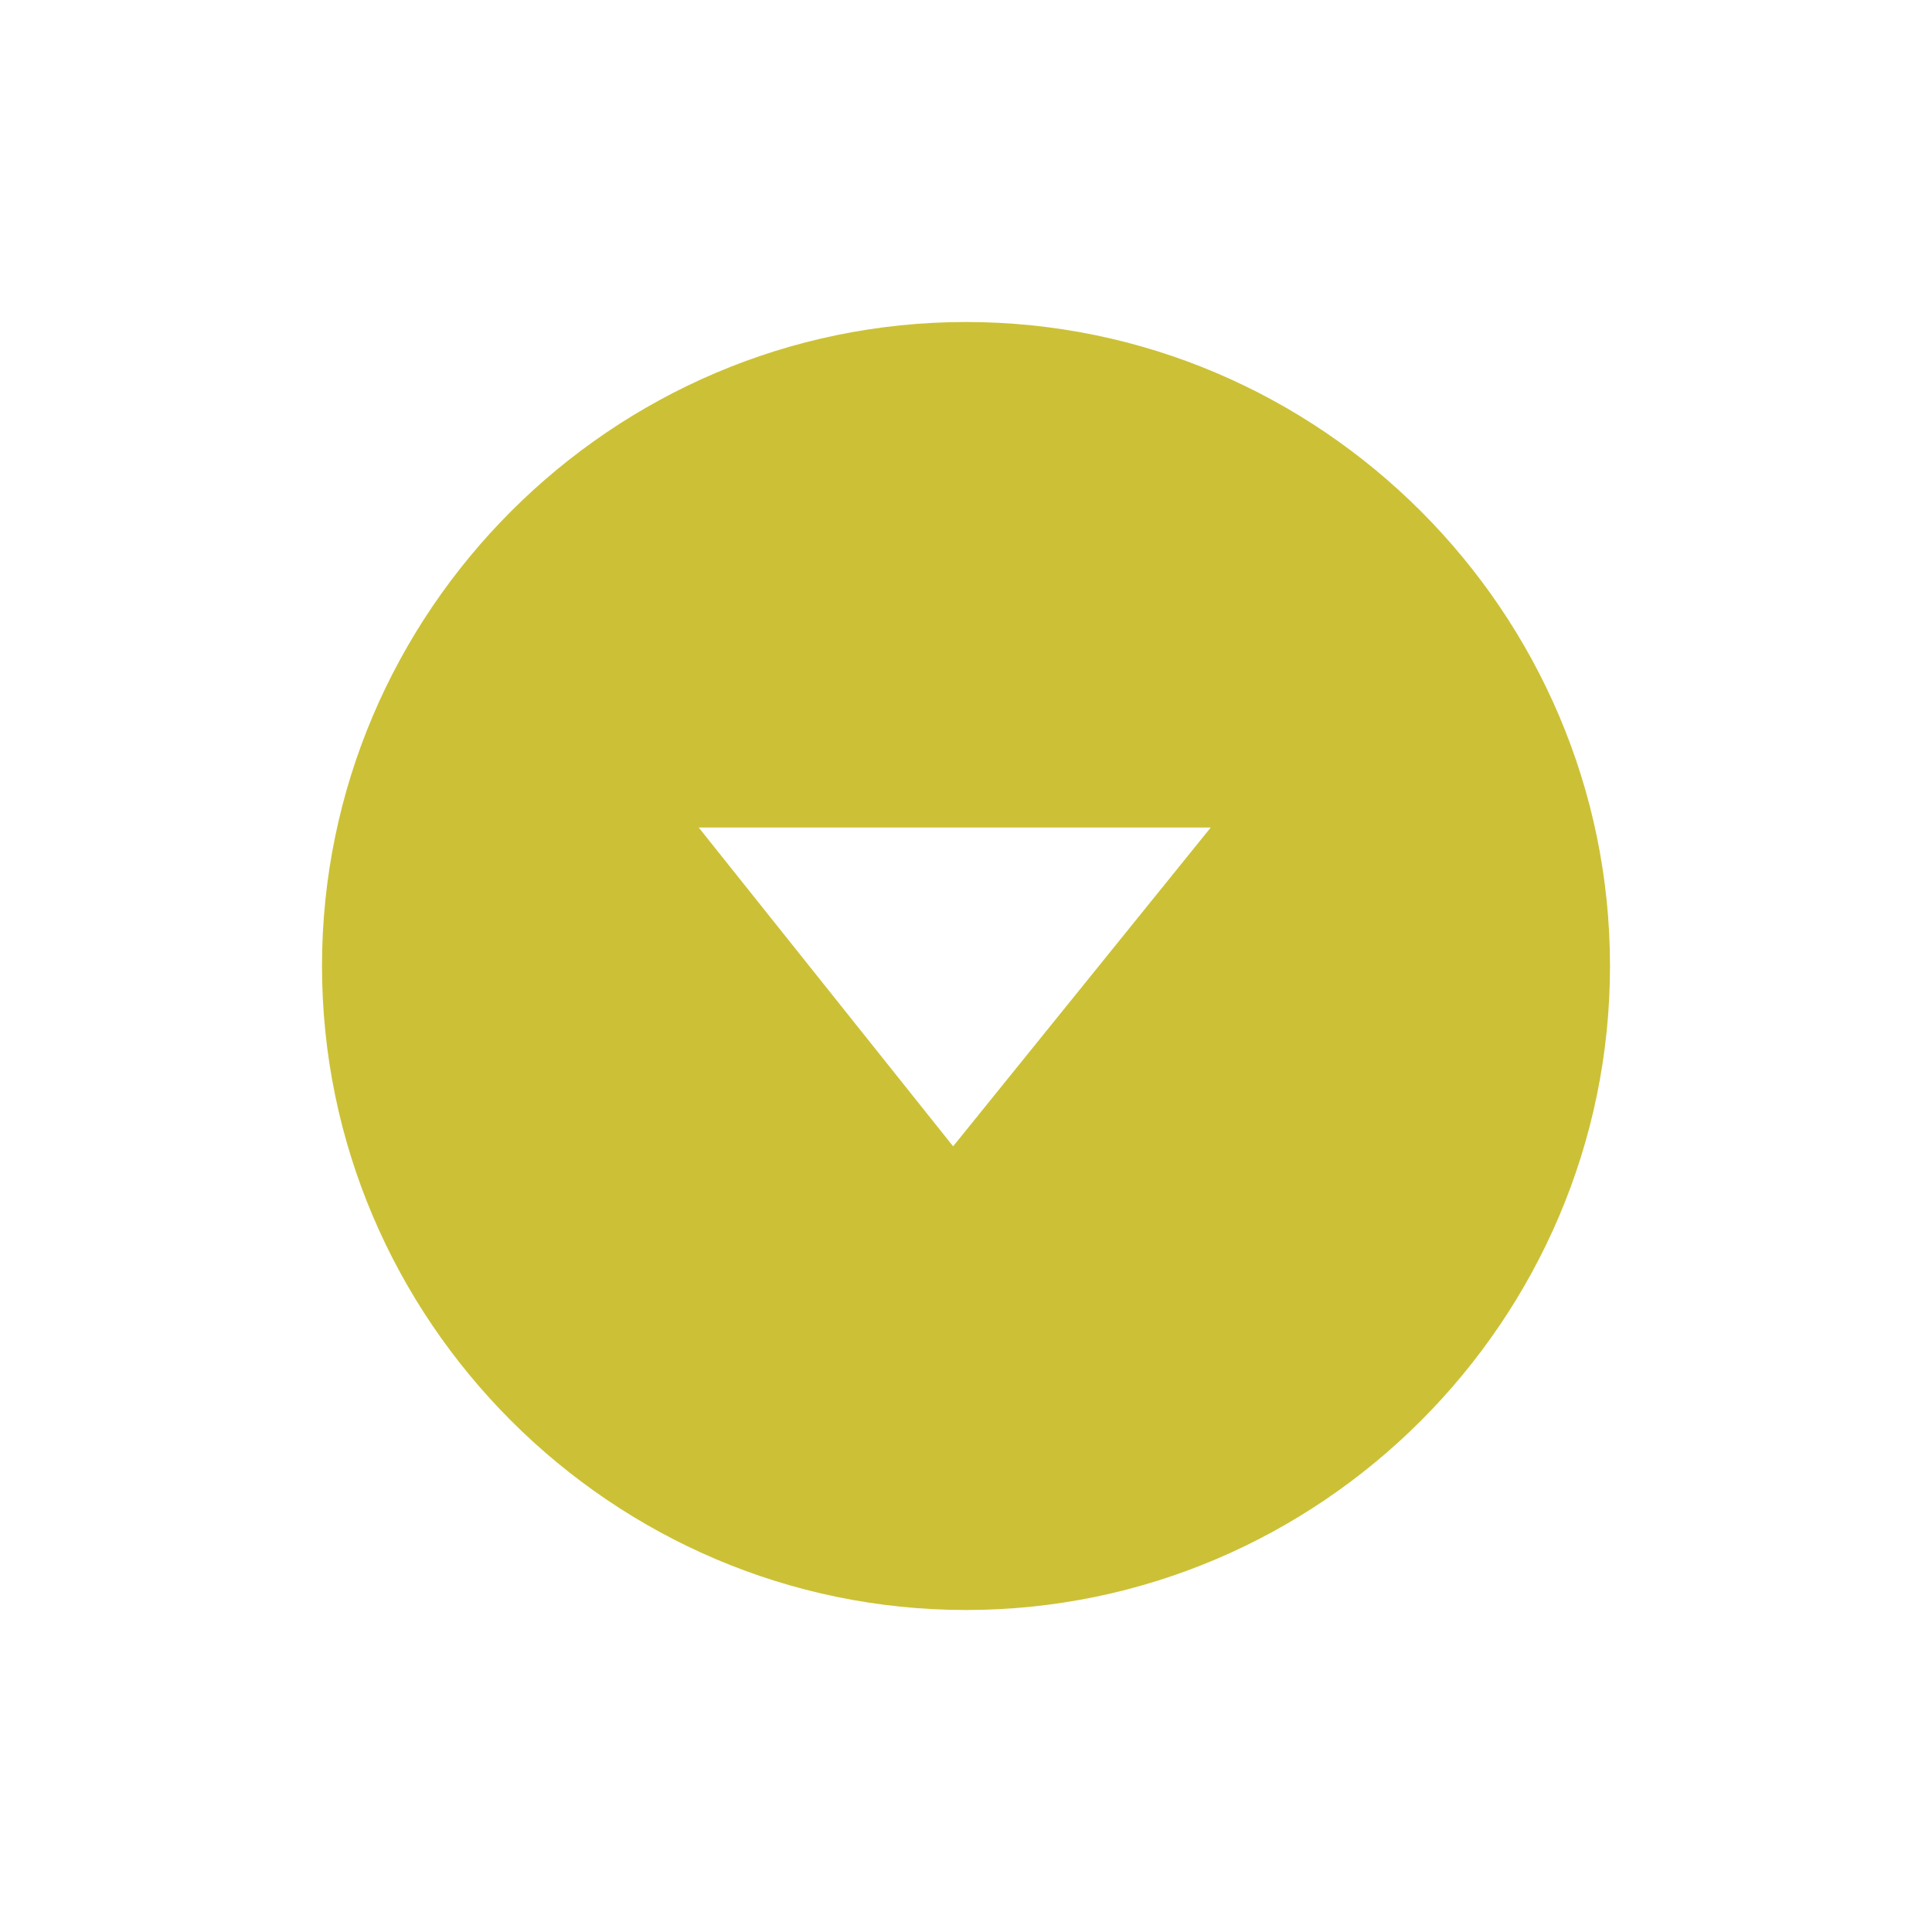<?xml version="1.0" encoding="utf-8"?>
<!-- Generator: Adobe Illustrator 26.0.0, SVG Export Plug-In . SVG Version: 6.00 Build 0)  -->
<svg version="1.1" id="Camada_1" xmlns="http://www.w3.org/2000/svg" xmlns:xlink="http://www.w3.org/1999/xlink" x="0px" y="0px"
	 viewBox="0 0 60 60" style="enable-background:new 0 0 60 60;" xml:space="preserve">
<style type="text/css">
	.st0{fill:#CCC136;}
</style>
<path class="st0" d="M30,10c-11,0-20,9-20,20s9,20,20,20s20-9,20-20S41,10,30,10z M29.6,35.6l-7.9-9.9h15.9L29.6,35.6z"/>
</svg>
